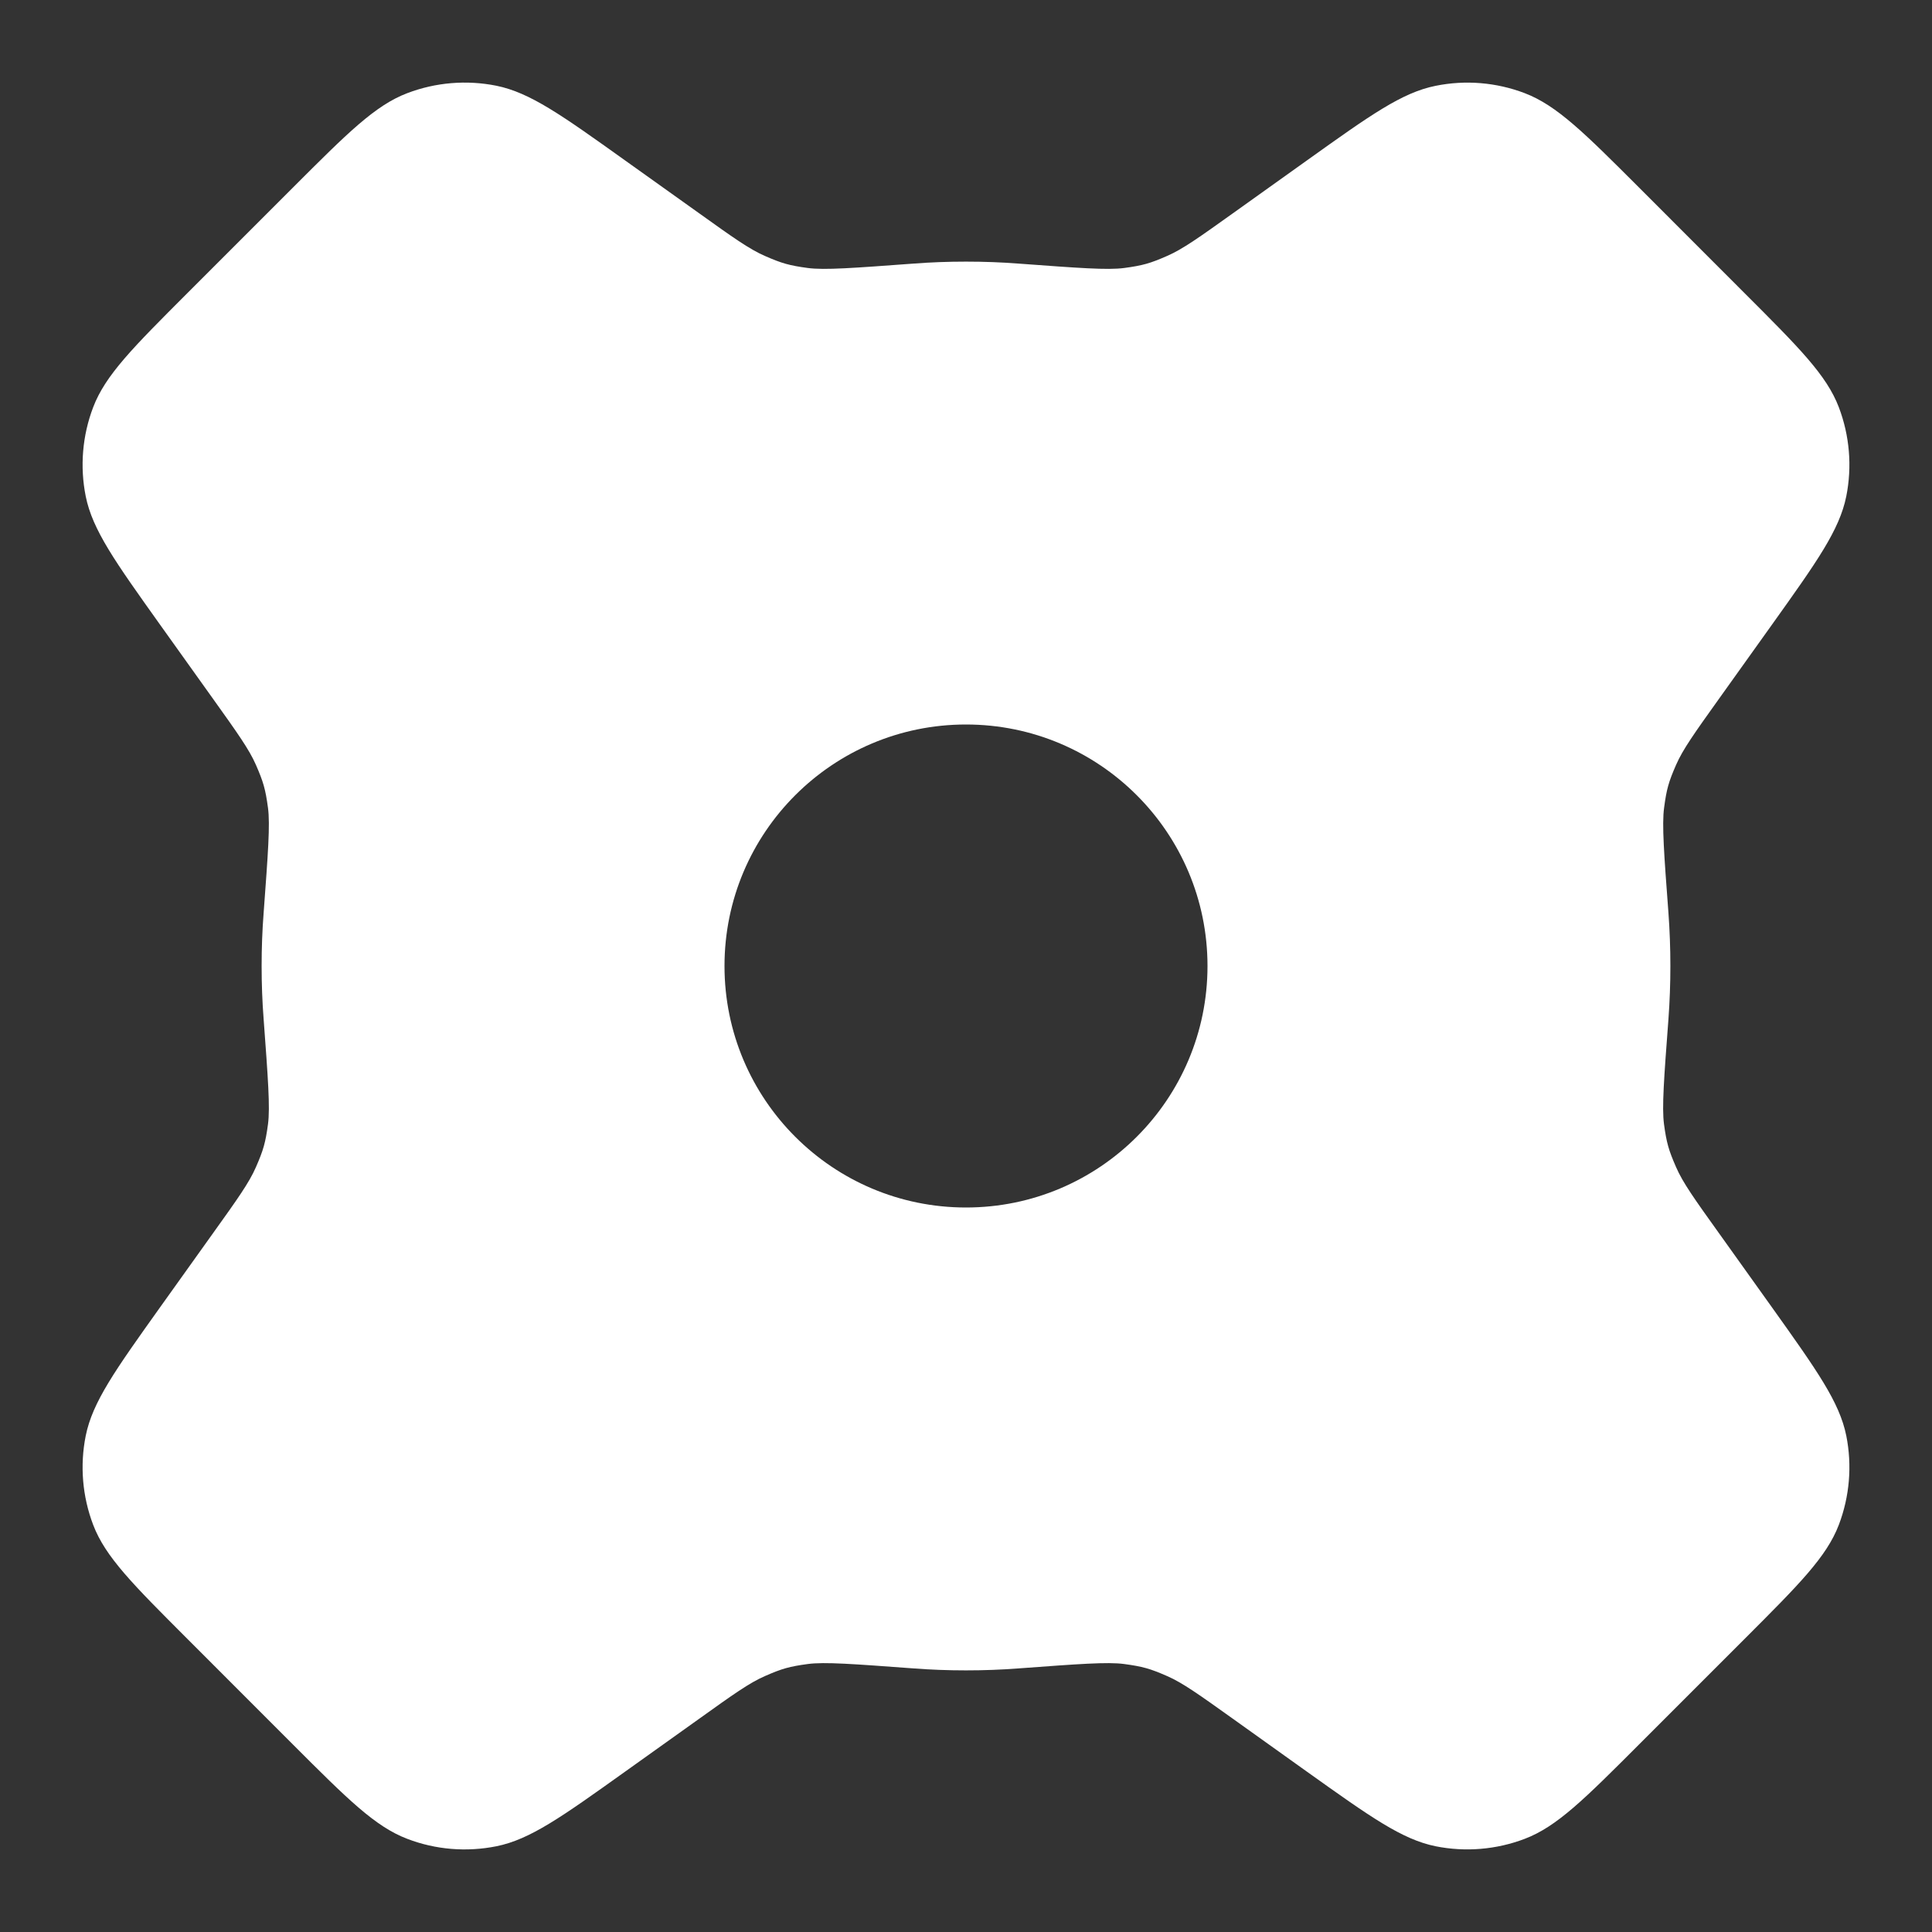 <svg width="24" height="24" viewBox="0 0 24 24" fill="none" xmlns="http://www.w3.org/2000/svg">
<rect x="0" y="0" width="24" height="24" fill="#333333" stroke="none"/>
<path fill-rule="evenodd" clip-rule="evenodd" d="M7.761 1.99C6.977 1.43 6.585 1.15 6.166 1.065C5.796 0.991 5.412 1.023 5.06 1.157C4.66 1.309 4.319 1.65 3.638 2.331L2.331 3.638C1.65 4.319 1.309 4.66 1.157 5.06C1.023 5.412 0.991 5.796 1.065 6.166C1.15 6.585 1.43 6.977 1.989 7.761L2.65 8.686C2.947 9.102 3.096 9.31 3.179 9.501C3.272 9.713 3.298 9.806 3.329 10.035C3.357 10.242 3.329 10.608 3.275 11.34C3.258 11.558 3.25 11.778 3.25 12C3.25 12.222 3.258 12.442 3.275 12.66C3.329 13.392 3.357 13.758 3.329 13.966C3.298 14.194 3.272 14.287 3.179 14.499C3.096 14.691 2.947 14.899 2.65 15.314L1.989 16.239C1.43 17.023 1.15 17.415 1.065 17.835C0.991 18.205 1.023 18.588 1.157 18.941C1.309 19.341 1.65 19.681 2.331 20.362L3.638 21.67C4.319 22.351 4.66 22.691 5.06 22.843C5.412 22.978 5.796 23.009 6.166 22.935C6.585 22.851 6.977 22.571 7.761 22.011L8.687 21.35C9.102 21.053 9.31 20.904 9.502 20.821C9.713 20.728 9.806 20.702 10.035 20.671C10.242 20.643 10.608 20.671 11.34 20.725C11.558 20.742 11.778 20.75 12 20.75C12.222 20.75 12.442 20.742 12.66 20.725C13.392 20.671 13.758 20.643 13.965 20.671C14.194 20.702 14.287 20.728 14.499 20.821C14.69 20.904 14.898 21.053 15.314 21.35L16.239 22.011C17.023 22.57 17.415 22.85 17.834 22.935C18.204 23.009 18.588 22.977 18.94 22.843C19.34 22.691 19.681 22.351 20.362 21.669L21.669 20.362C22.35 19.681 22.691 19.34 22.843 18.941C22.977 18.588 23.009 18.204 22.935 17.834C22.85 17.415 22.57 17.023 22.011 16.239L21.35 15.314C21.053 14.899 20.904 14.691 20.821 14.499C20.728 14.287 20.702 14.194 20.671 13.966C20.643 13.758 20.671 13.392 20.726 12.66C20.742 12.442 20.75 12.222 20.75 12C20.75 11.778 20.742 11.558 20.726 11.34C20.671 10.608 20.644 10.242 20.672 10.035C20.702 9.806 20.728 9.713 20.821 9.501C20.904 9.31 21.053 9.102 21.35 8.686L22.011 7.761C22.57 6.978 22.85 6.586 22.935 6.166C23.009 5.796 22.977 5.413 22.843 5.06C22.691 4.66 22.35 4.32 21.669 3.639L20.362 2.331C19.681 1.65 19.34 1.31 18.94 1.157C18.588 1.023 18.204 0.991 17.834 1.066C17.415 1.15 17.023 1.43 16.239 1.99L15.315 2.65C14.899 2.947 14.691 3.096 14.499 3.179C14.288 3.272 14.195 3.298 13.966 3.329C13.758 3.357 13.393 3.329 12.66 3.275C12.442 3.258 12.222 3.25 12 3.25C11.778 3.25 11.558 3.258 11.34 3.275C10.608 3.329 10.242 3.357 10.034 3.329C9.806 3.298 9.712 3.272 9.501 3.179C9.309 3.096 9.101 2.947 8.686 2.65L7.761 1.99ZM15 12C15 13.657 13.657 15 12 15C10.343 15 9 13.657 9 12C9 10.343 10.343 9 12 9C13.657 9 15 10.343 15 12Z" fill="white"/>
</svg>
